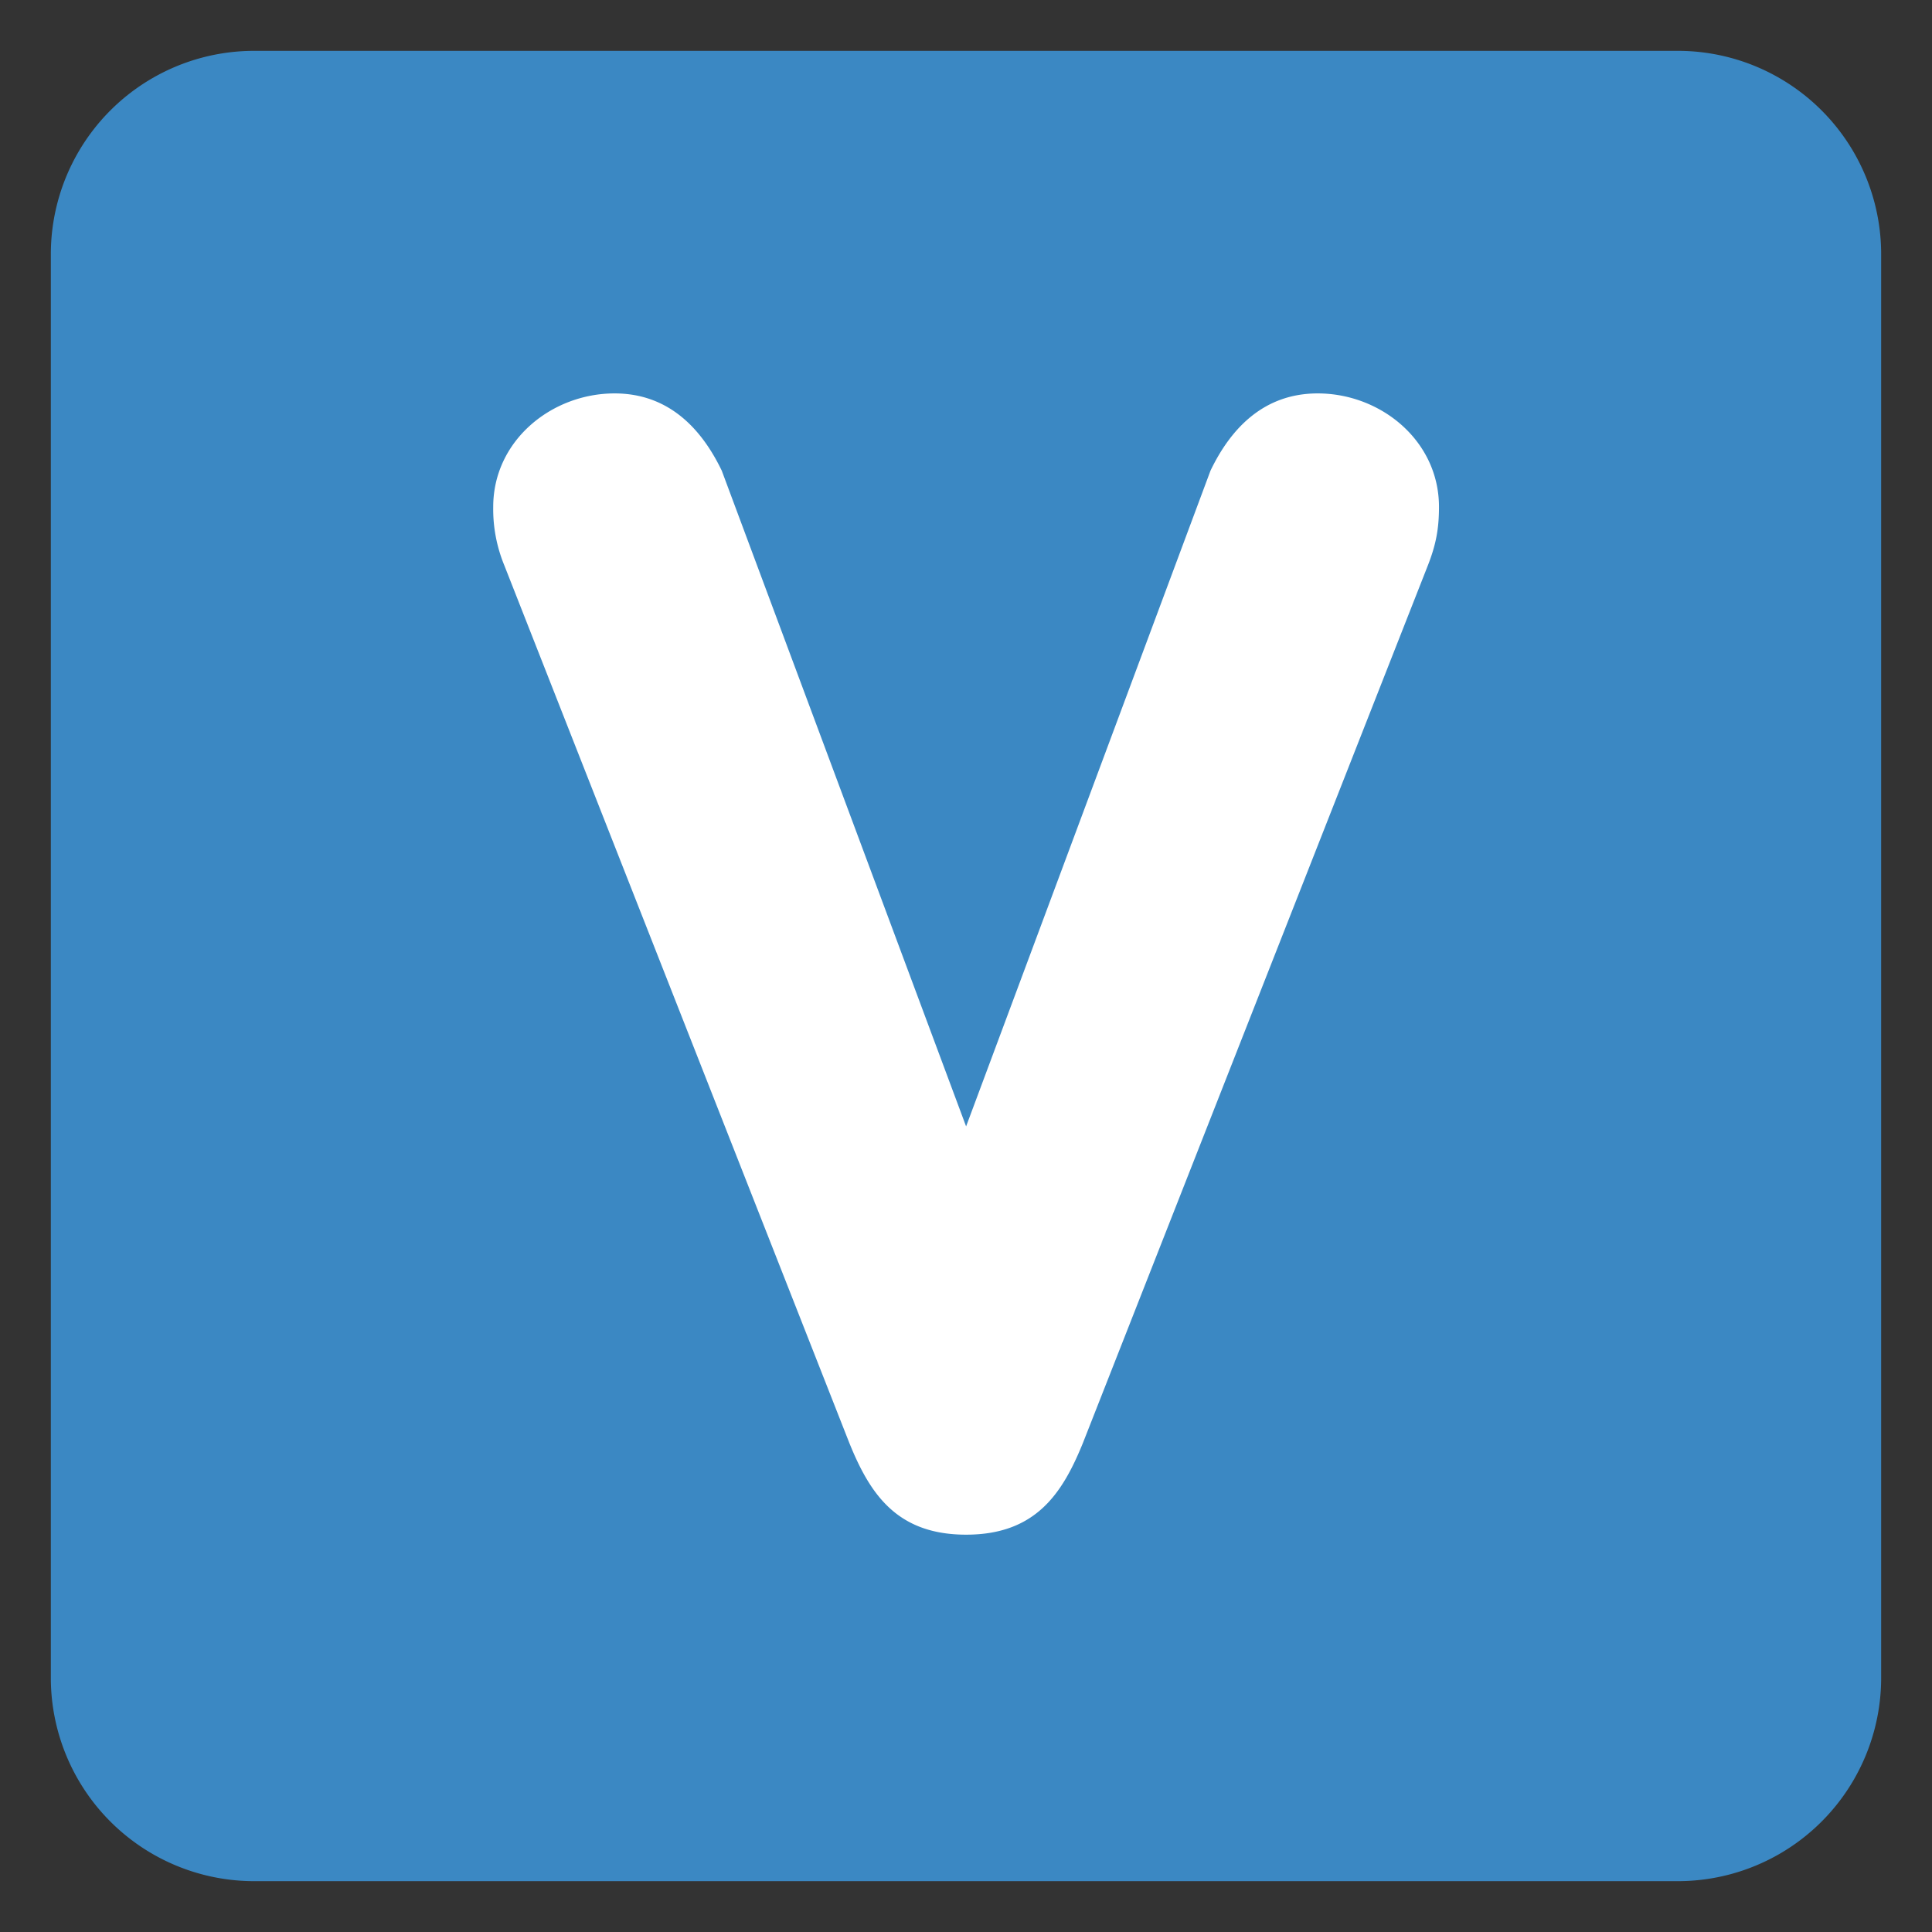 <svg xmlns="http://www.w3.org/2000/svg" xml:space="preserve" viewBox="0 0 47.5 47.5" enable-background="new 0 0 47.5 47.5" id="v">
  <rect x="0" y="0" width="47.5" height="47.5" fill="#333333" stroke="none"/>
  <defs>
    <clipPath id="a">
      <path d="M0 38h38V0H0v38Z"></path>
    </clipPath>
  </defs>
  <g clip-path="url(#a)" transform="matrix(1.25 0 0 -1.25 0 47.5)">
    <path d="M0 0a4 4 0 0 0-4-4h-28a4 4 0 0 0-4 4v28a4 4 0 0 0 4 4h28a4 4 0 0 0 4-4V0Z" transform="translate(37 5)" fill="#3b88c3" fill-opacity="1" fill-rule="nonzero" stroke="none"></path>
    <path d="M0 0a2.903 2.903 0 0 0-.217 1.147c0 1.302 1.147 2.232 2.387 2.232 1.055 0 1.705-.682 2.108-1.519l4.806-12.898L13.891 1.86c.402.837 1.053 1.519 2.108 1.519 1.24 0 2.386-.93 2.386-2.232 0-.434-.06-.744-.217-1.147l-6.789-17.271c-.404-.992-.93-1.797-2.295-1.797-1.364 0-1.891.805-2.294 1.797L0 0Z" transform="translate(9.918 26.883)" fill="#fff" fill-opacity="1" fill-rule="nonzero" stroke="none"></path>
  </g>
</svg>
